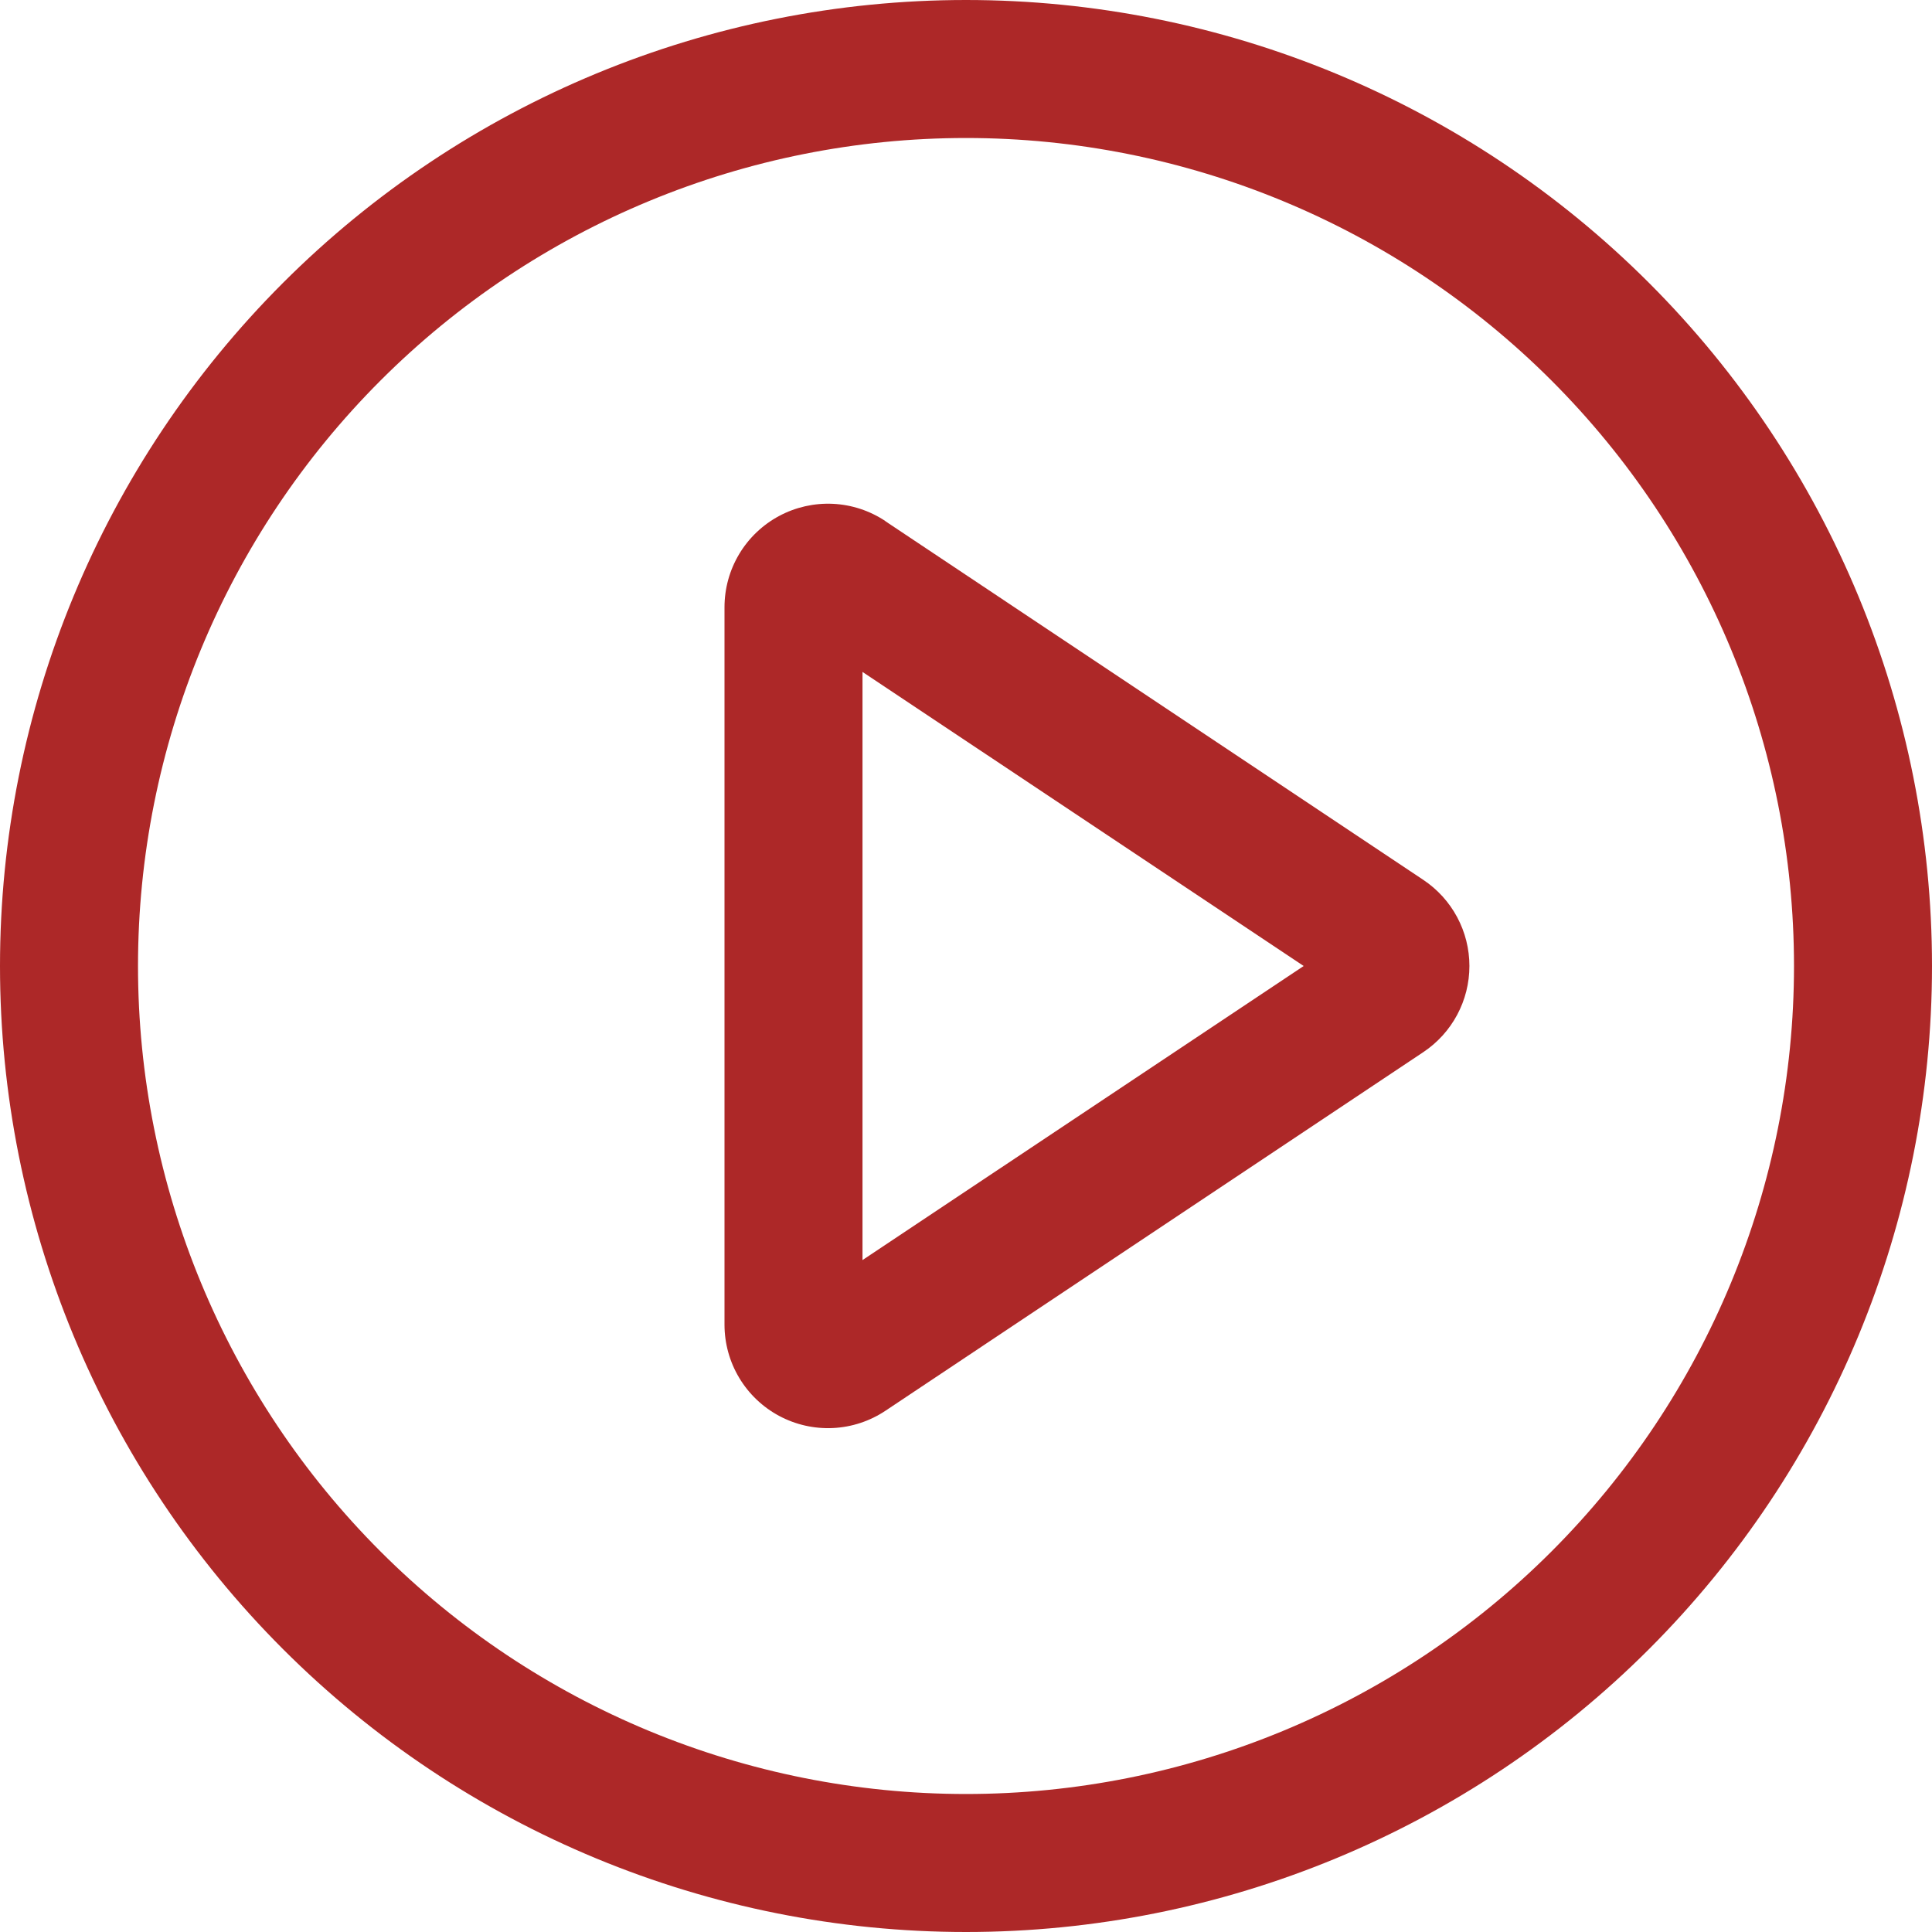 <svg width="700" height="700" viewBox="0 0 700 700" fill="none" xmlns="http://www.w3.org/2000/svg">
<path d="M350 0C442.826 0 531.85 36.875 597.487 102.513C663.125 168.15 700 257.174 700 350C700 442.826 663.125 531.85 597.487 597.487C531.85 663.125 442.826 700 350 700C257.174 700 168.15 663.125 102.513 597.487C36.875 531.85 0 442.826 0 350C0 257.174 36.875 168.15 102.513 102.513C168.15 36.875 257.174 0 350 0ZM350 650C429.565 650 505.871 618.393 562.132 562.132C618.393 505.871 650 429.565 650 350C650 270.435 618.393 194.129 562.132 137.868C505.871 81.607 429.565 50 350 50C270.435 50 194.129 81.607 137.868 137.868C81.607 194.129 50 270.435 50 350C50 429.565 81.607 505.871 137.868 562.132C194.129 618.393 270.435 650 350 650ZM312.5 456.55L472.35 350L312.5 243.45V456.55ZM320.8 188.85L515.7 318.8C520.836 322.225 525.047 326.864 527.959 332.307C530.872 337.75 532.396 343.827 532.396 350C532.396 356.173 530.872 362.25 527.959 367.693C525.047 373.136 520.836 377.775 515.7 381.2L320.8 511.15C315.153 514.915 308.589 517.076 301.81 517.404C295.031 517.731 288.29 516.213 282.306 513.01C276.322 509.808 271.319 505.041 267.831 499.219C264.343 493.397 262.5 486.737 262.5 479.95V220C262.5 213.213 264.343 206.553 267.831 200.731C271.319 194.909 276.322 190.142 282.306 186.94C288.29 183.737 295.031 182.219 301.81 182.546C308.589 182.874 315.153 185.035 320.8 188.8V188.85Z" fill="#AD2828"/>
</svg>
